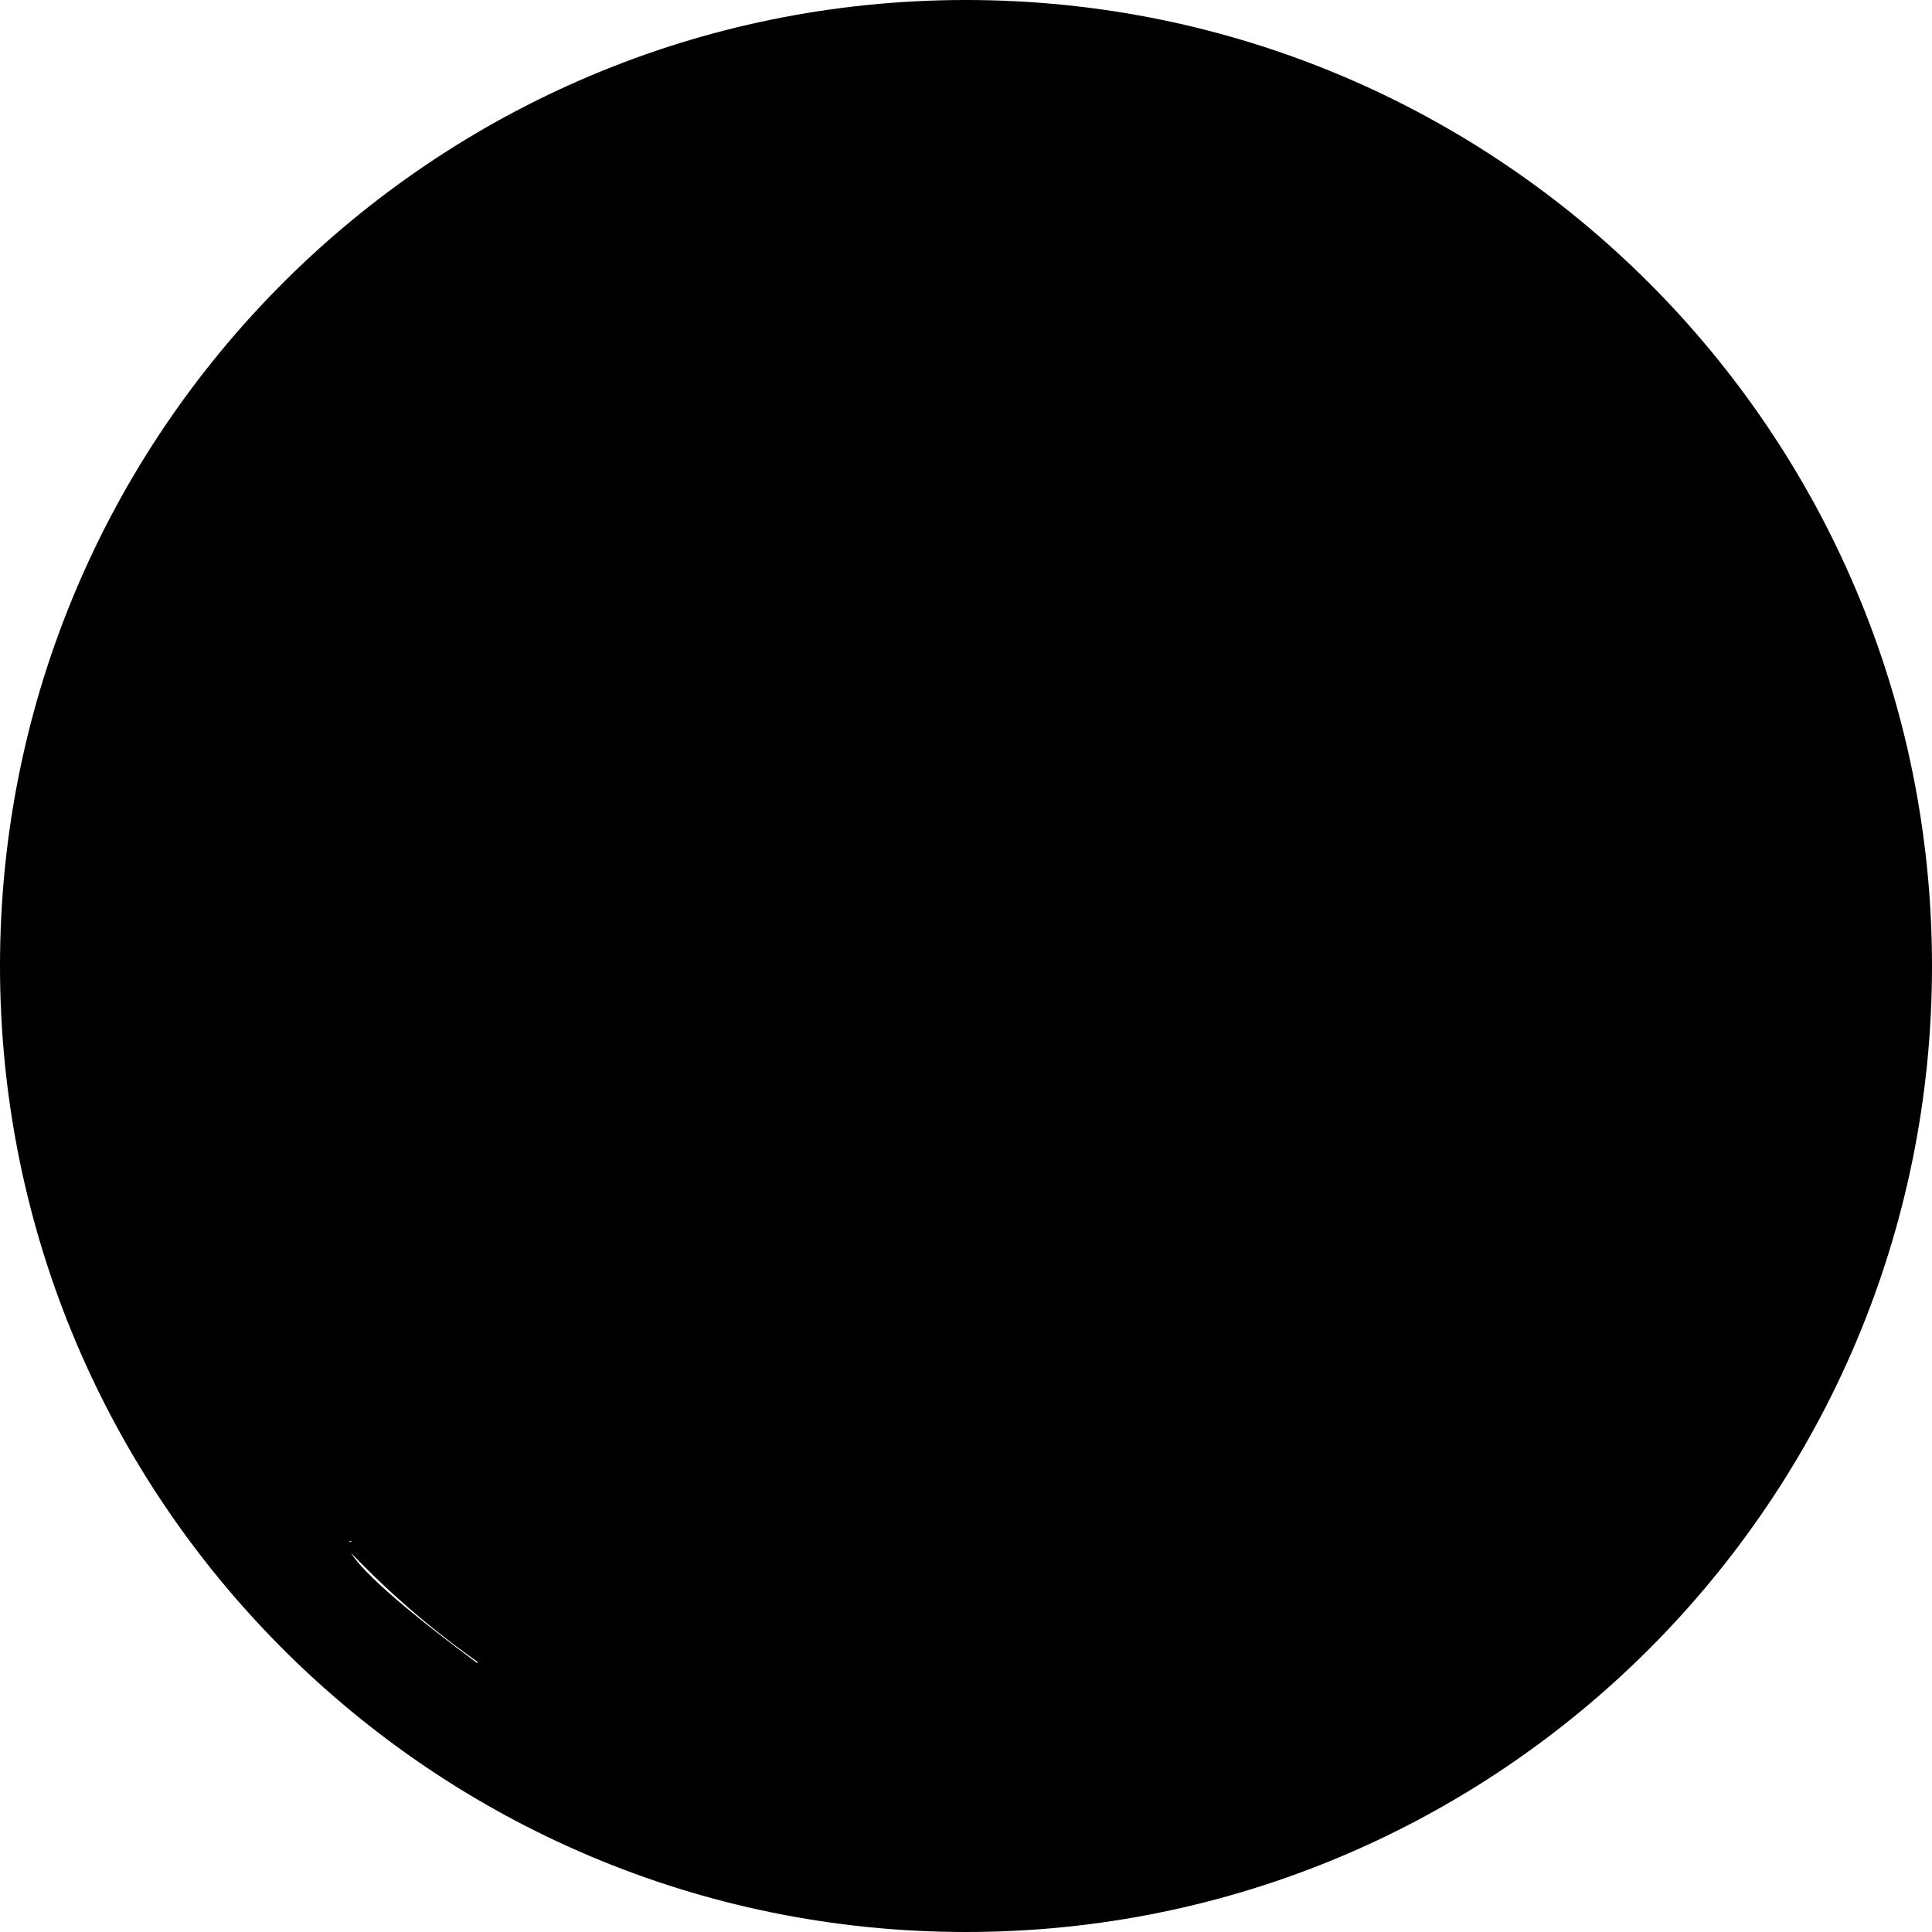 <svg width="50" height="50" viewBox="0 0 50 50" xmlns="http://www.w3.org/2000/svg"><title>Google +</title><path d="M25 0C11.193 0 0 11.193 0 25s11.193 25 25 25 25-11.193 25-25S38.807 0 25 0zm0 3C12.85 3 3 12.85 3 25s9.85 22 22 22 22-9.85 22-22S37.15 3 25 3zm13.245 19.11v5.278h-2.24V22.11h-5.23v-2.197h5.23V14.68h2.24v5.233h3.993c.294.712.55 1.446.762 2.197h-4.755zm-26.52 15.166c2.915-1.784 6.84-2.02 8.962-2.154-.657-.842-1.415-1.734-1.415-3.198 0-.79.236-1.262.472-1.817-.523.05-1.028.1-1.5.1-4.97 0-7.782-3.702-7.782-7.353 0-2.154.994-4.548 3-6.28C16.14 14.374 19.322 14 21.85 14h9.65l-3 1.685h-2.898c1.078.89 3.32 2.763 3.32 6.327 0 3.467-1.972 5.1-3.926 6.647-.624.6-1.315 1.26-1.315 2.282s.69 1.6 1.218 2.02l1.684 1.312c2.07 1.716 3.94 3.315 3.94 6.546 0 2.13-.993 4.27-2.933 5.91-1.045.17-2.115.26-3.206.264 1.97-.864 2.99-2.443 2.99-4.34 0-2.39-1.532-3.65-5.103-6.193-.37-.032-.606-.032-1.08-.032-.42 0-2.95.084-4.92.74-1.026.37-4.024 1.5-4.024 4.83 0 .362.038.713.114 1.05-4.94-3.66-2.8-3.143-3.364-3.143.562-.943 1.434-1.872 2.726-2.635zm7.176-21.73c-1.21 0-2.52.608-3.28 1.545-.79.99-1.03 2.25-1.03 3.46 0 3.15 1.82 8.35 5.86 8.35 1.168 0 2.43-.57 3.19-1.312 1.078-1.077 1.16-2.574 1.16-3.416 0-3.382-2.004-8.62-5.895-8.62zm0 0"/></svg>